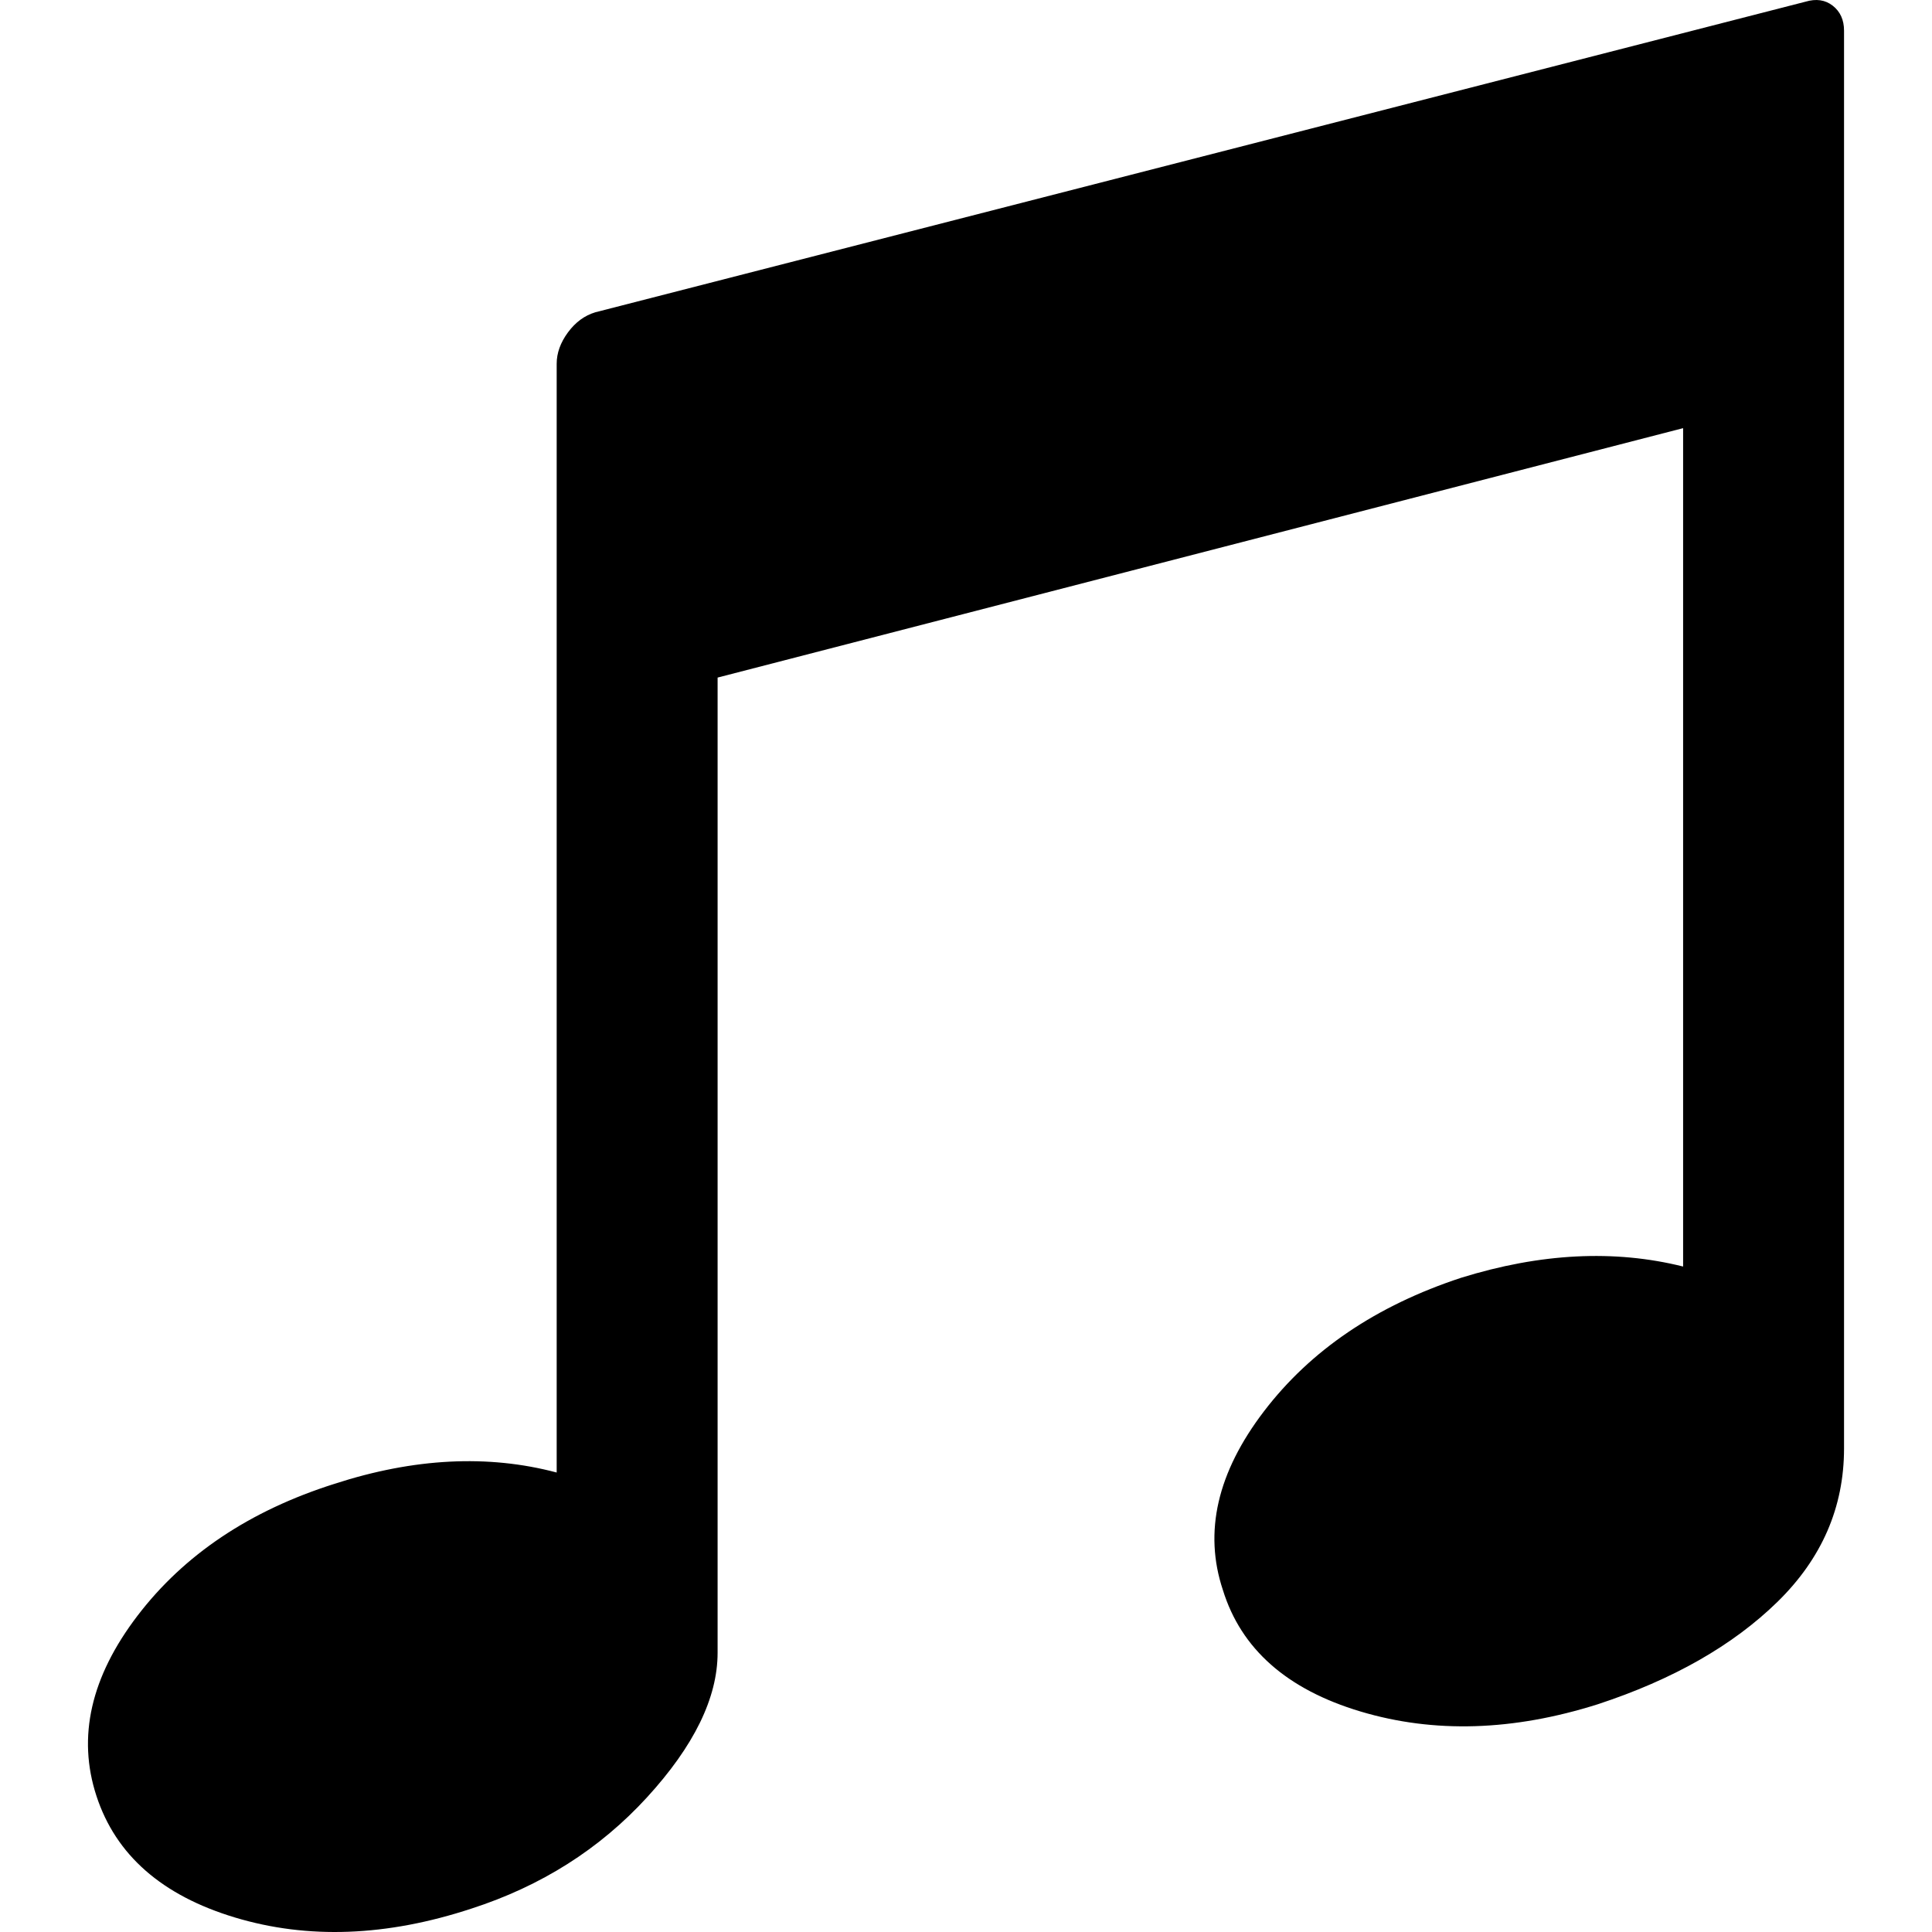 <svg version="1.1" xmlns="http://www.w3.org/2000/svg" width="16" height="16" viewBox="0 0 1024 1024">
    <path d="M892.085 226.924v444.366q-54.586-13.646-117.701 5.97-67.379 22.176-104.481 70.792t-21.749 94.673q14.5 46.91 72.924 64.395t125.804-3.838q59.703-19.617 95.1-54.16t35.395-81.452v-751.413q0-8.529-5.97-13.22t-14.5-2.132l-641.388 164.611q-8.529 2.559-14.5 10.662t-5.97 16.632v587.654q-54.586-14.5-117.701 5.97-67.379 21.322-104.481 69.938t-21.749 95.525 73.35 64.395 125.378-4.691q55.439-17.911 92.967-58.851t37.528-76.762v-516.863z"></path>
</svg>

